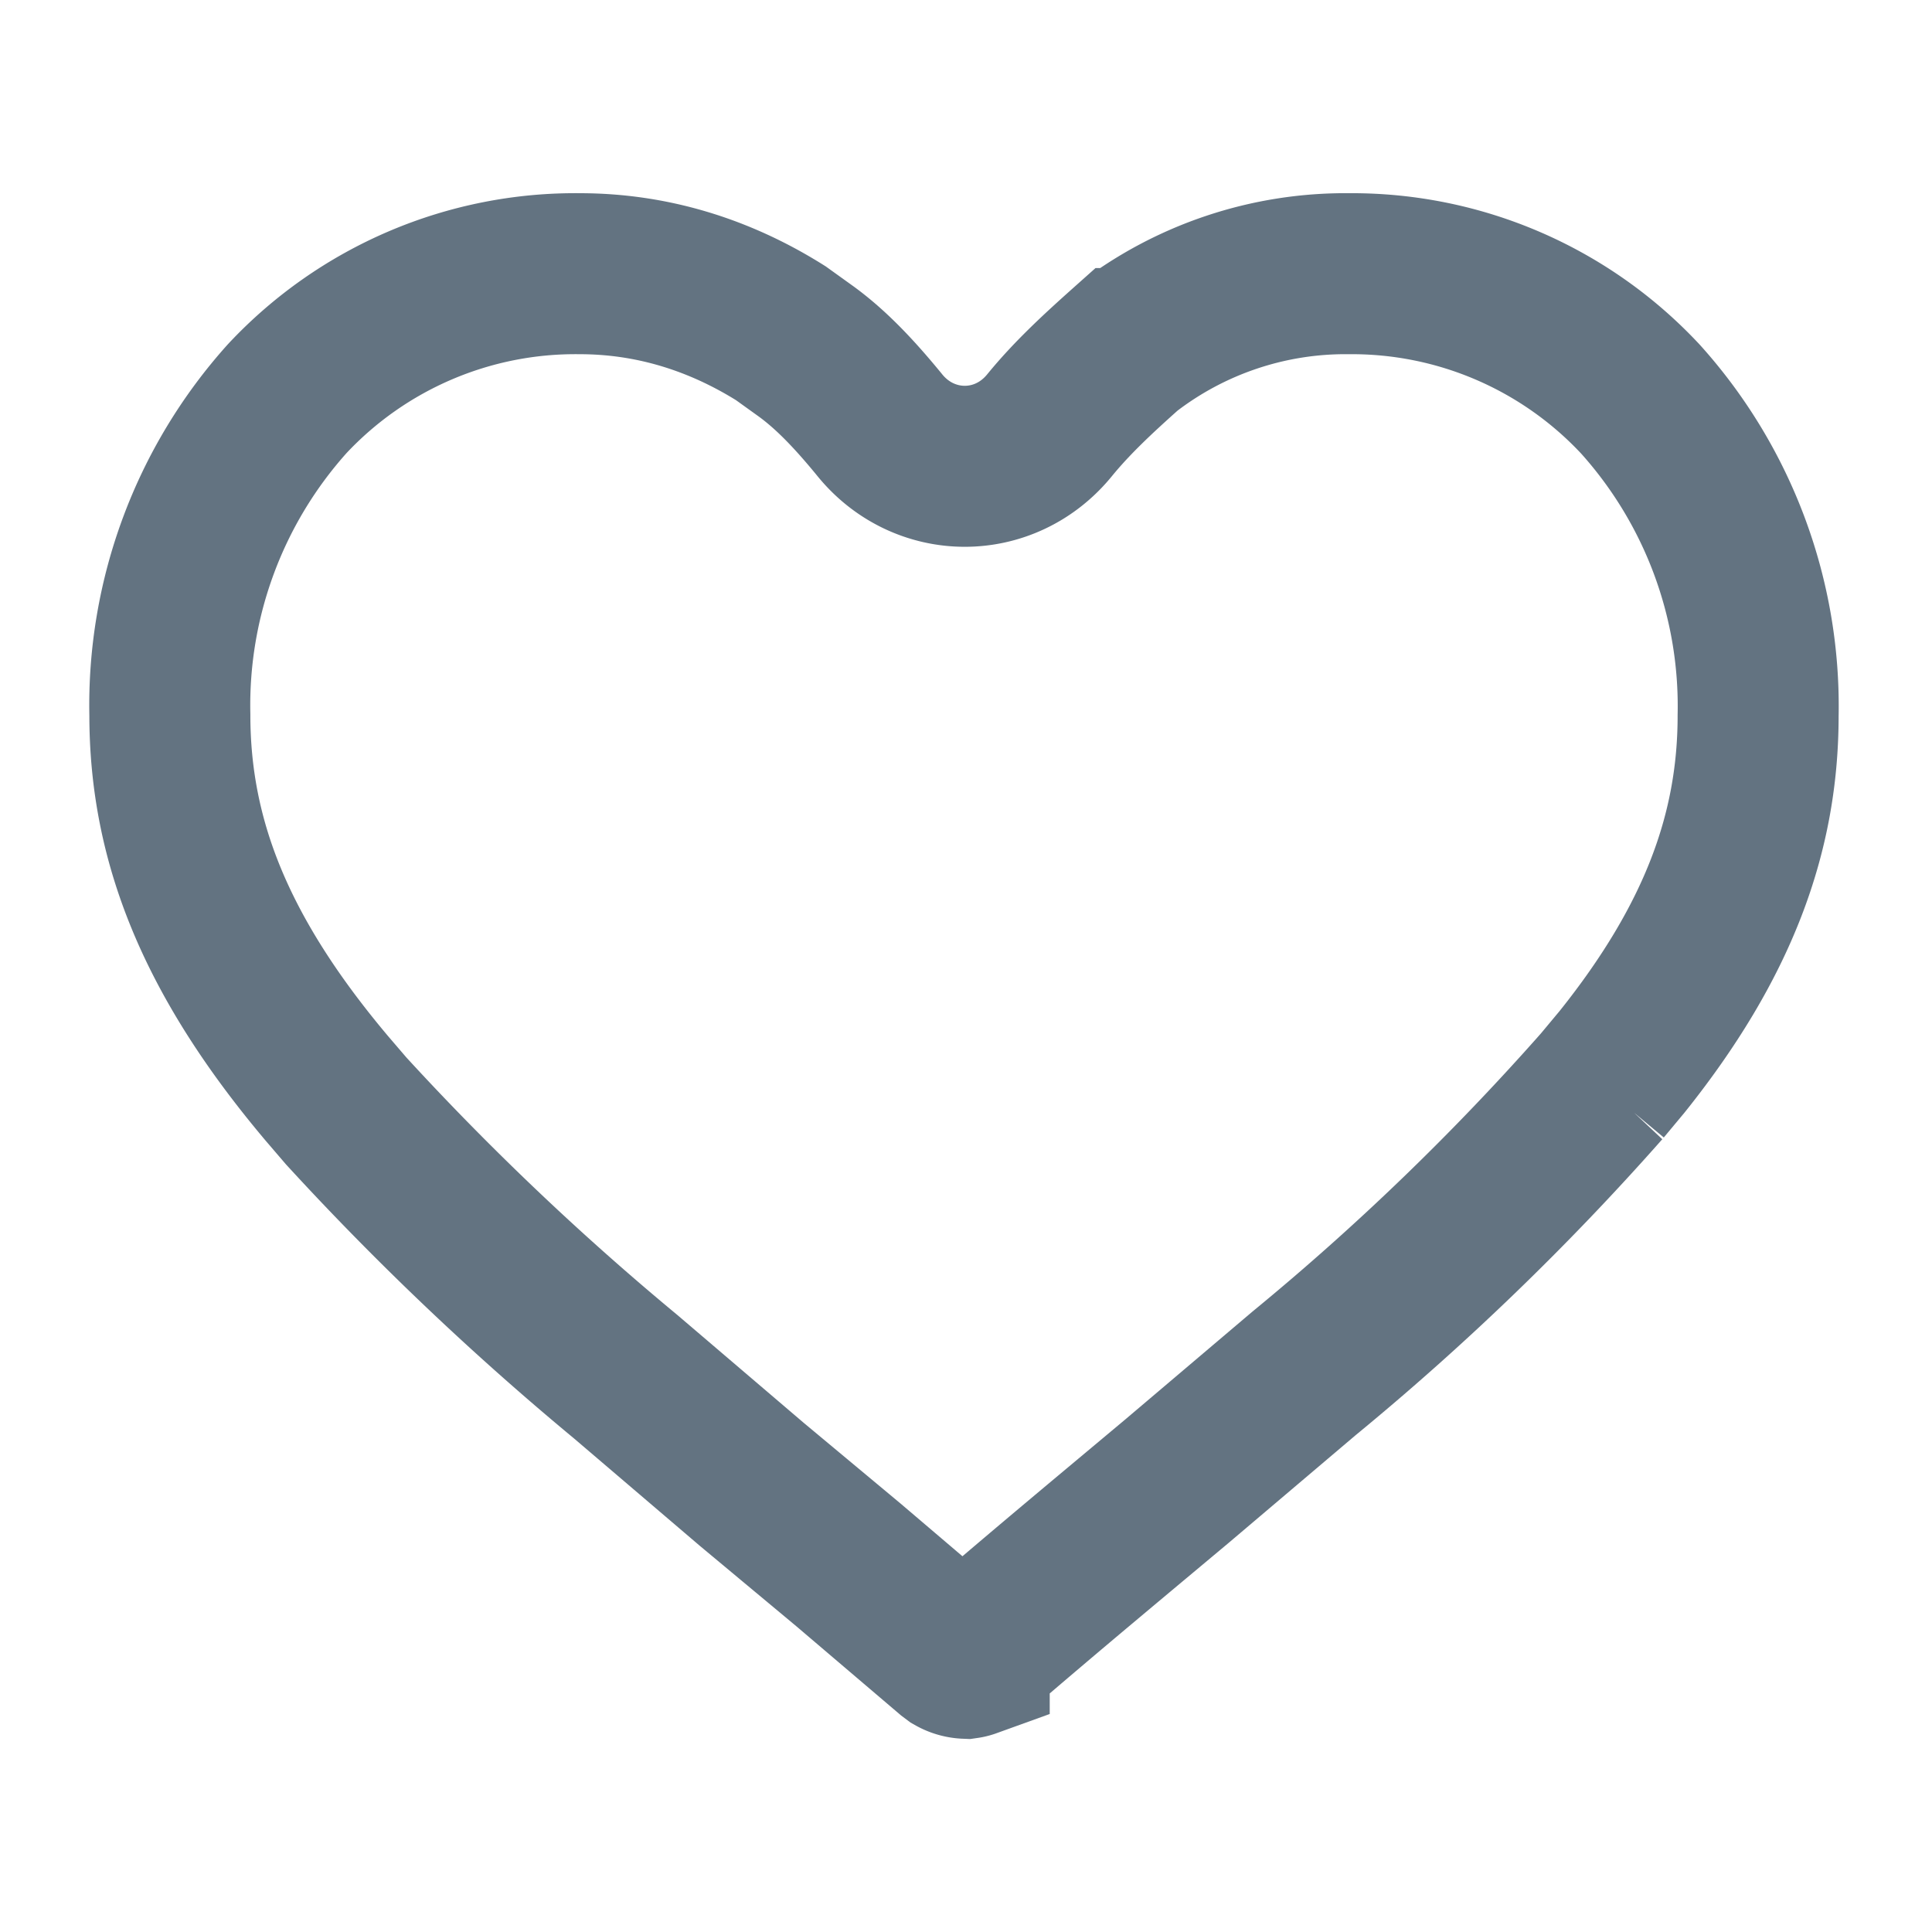 <svg xmlns="http://www.w3.org/2000/svg" width="24" height="24" fill="none">
  <path stroke="#637381" stroke-width="2" d="M16.76 3.4a4.9 4.9 0 0 1 3.62 1.56 5.7 5.7 0 0 1 1.46 3.93c0 1.45-.49 2.8-1.69 4.3l-.25.3a32.2 32.2 0 0 1-3.7 3.57l-1.58 1.34c-.74.62-1.62 1.35-2.49 2.1l-.06.06-.03.03a.2.2 0 0 1-.04.01.31.31 0 0 1-.14-.04l-.04-.03-1.28-1.09-1.2-1-1.57-1.34A35.07 35.07 0 0 1 4.3 13.8l-.24-.28c-1.4-1.66-1.95-3.1-1.95-4.64a5.7 5.7 0 0 1 1.46-3.93A4.9 4.9 0 0 1 7.2 3.4c.88 0 1.72.25 2.5.74l.32.23c.3.22.58.51.9.9.55.69 1.56.7 2.12.01.27-.33.58-.62.95-.95a4.45 4.45 0 0 1 2.77-.93Z"/>
</svg>